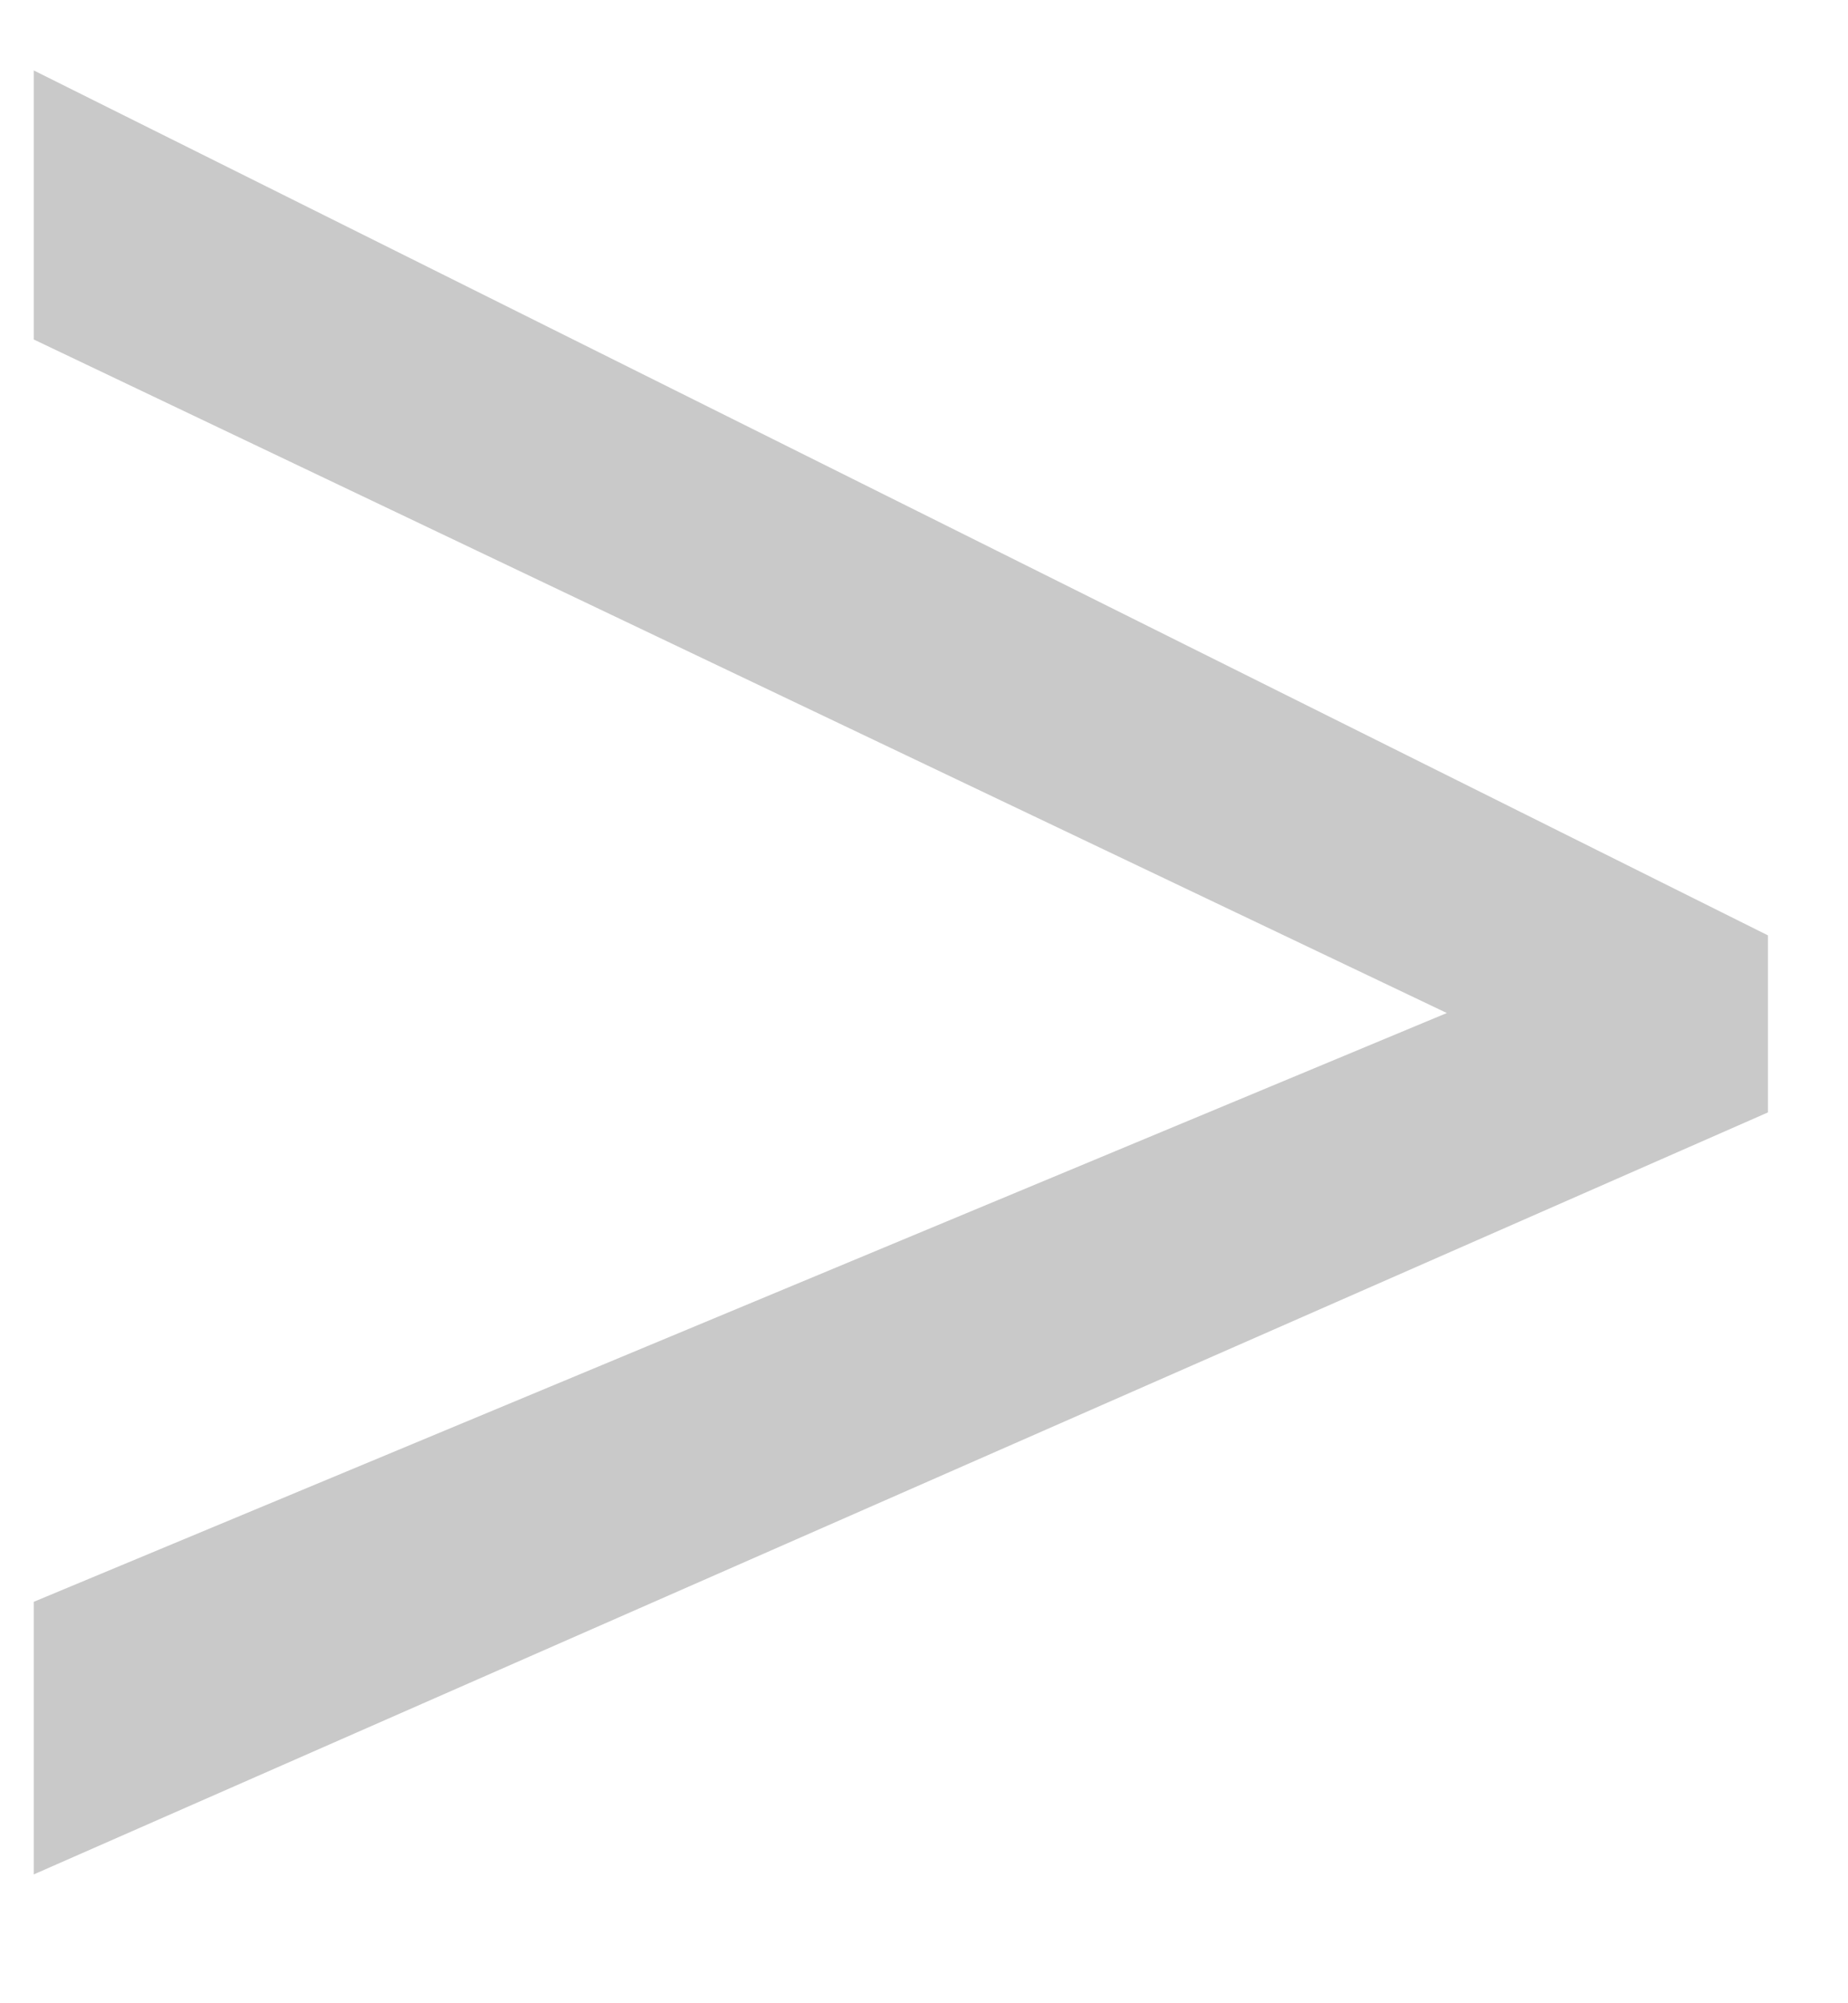 <svg width="12" height="13" viewBox="0 0 12 13" fill="none" xmlns="http://www.w3.org/2000/svg">
<path d="M0.219 10.395L9.395 6.574L0.219 2.203V0.457L11.48 6.07V7.219L0.219 12.164V10.395Z" fill="#C9C9C9"/>
</svg>

